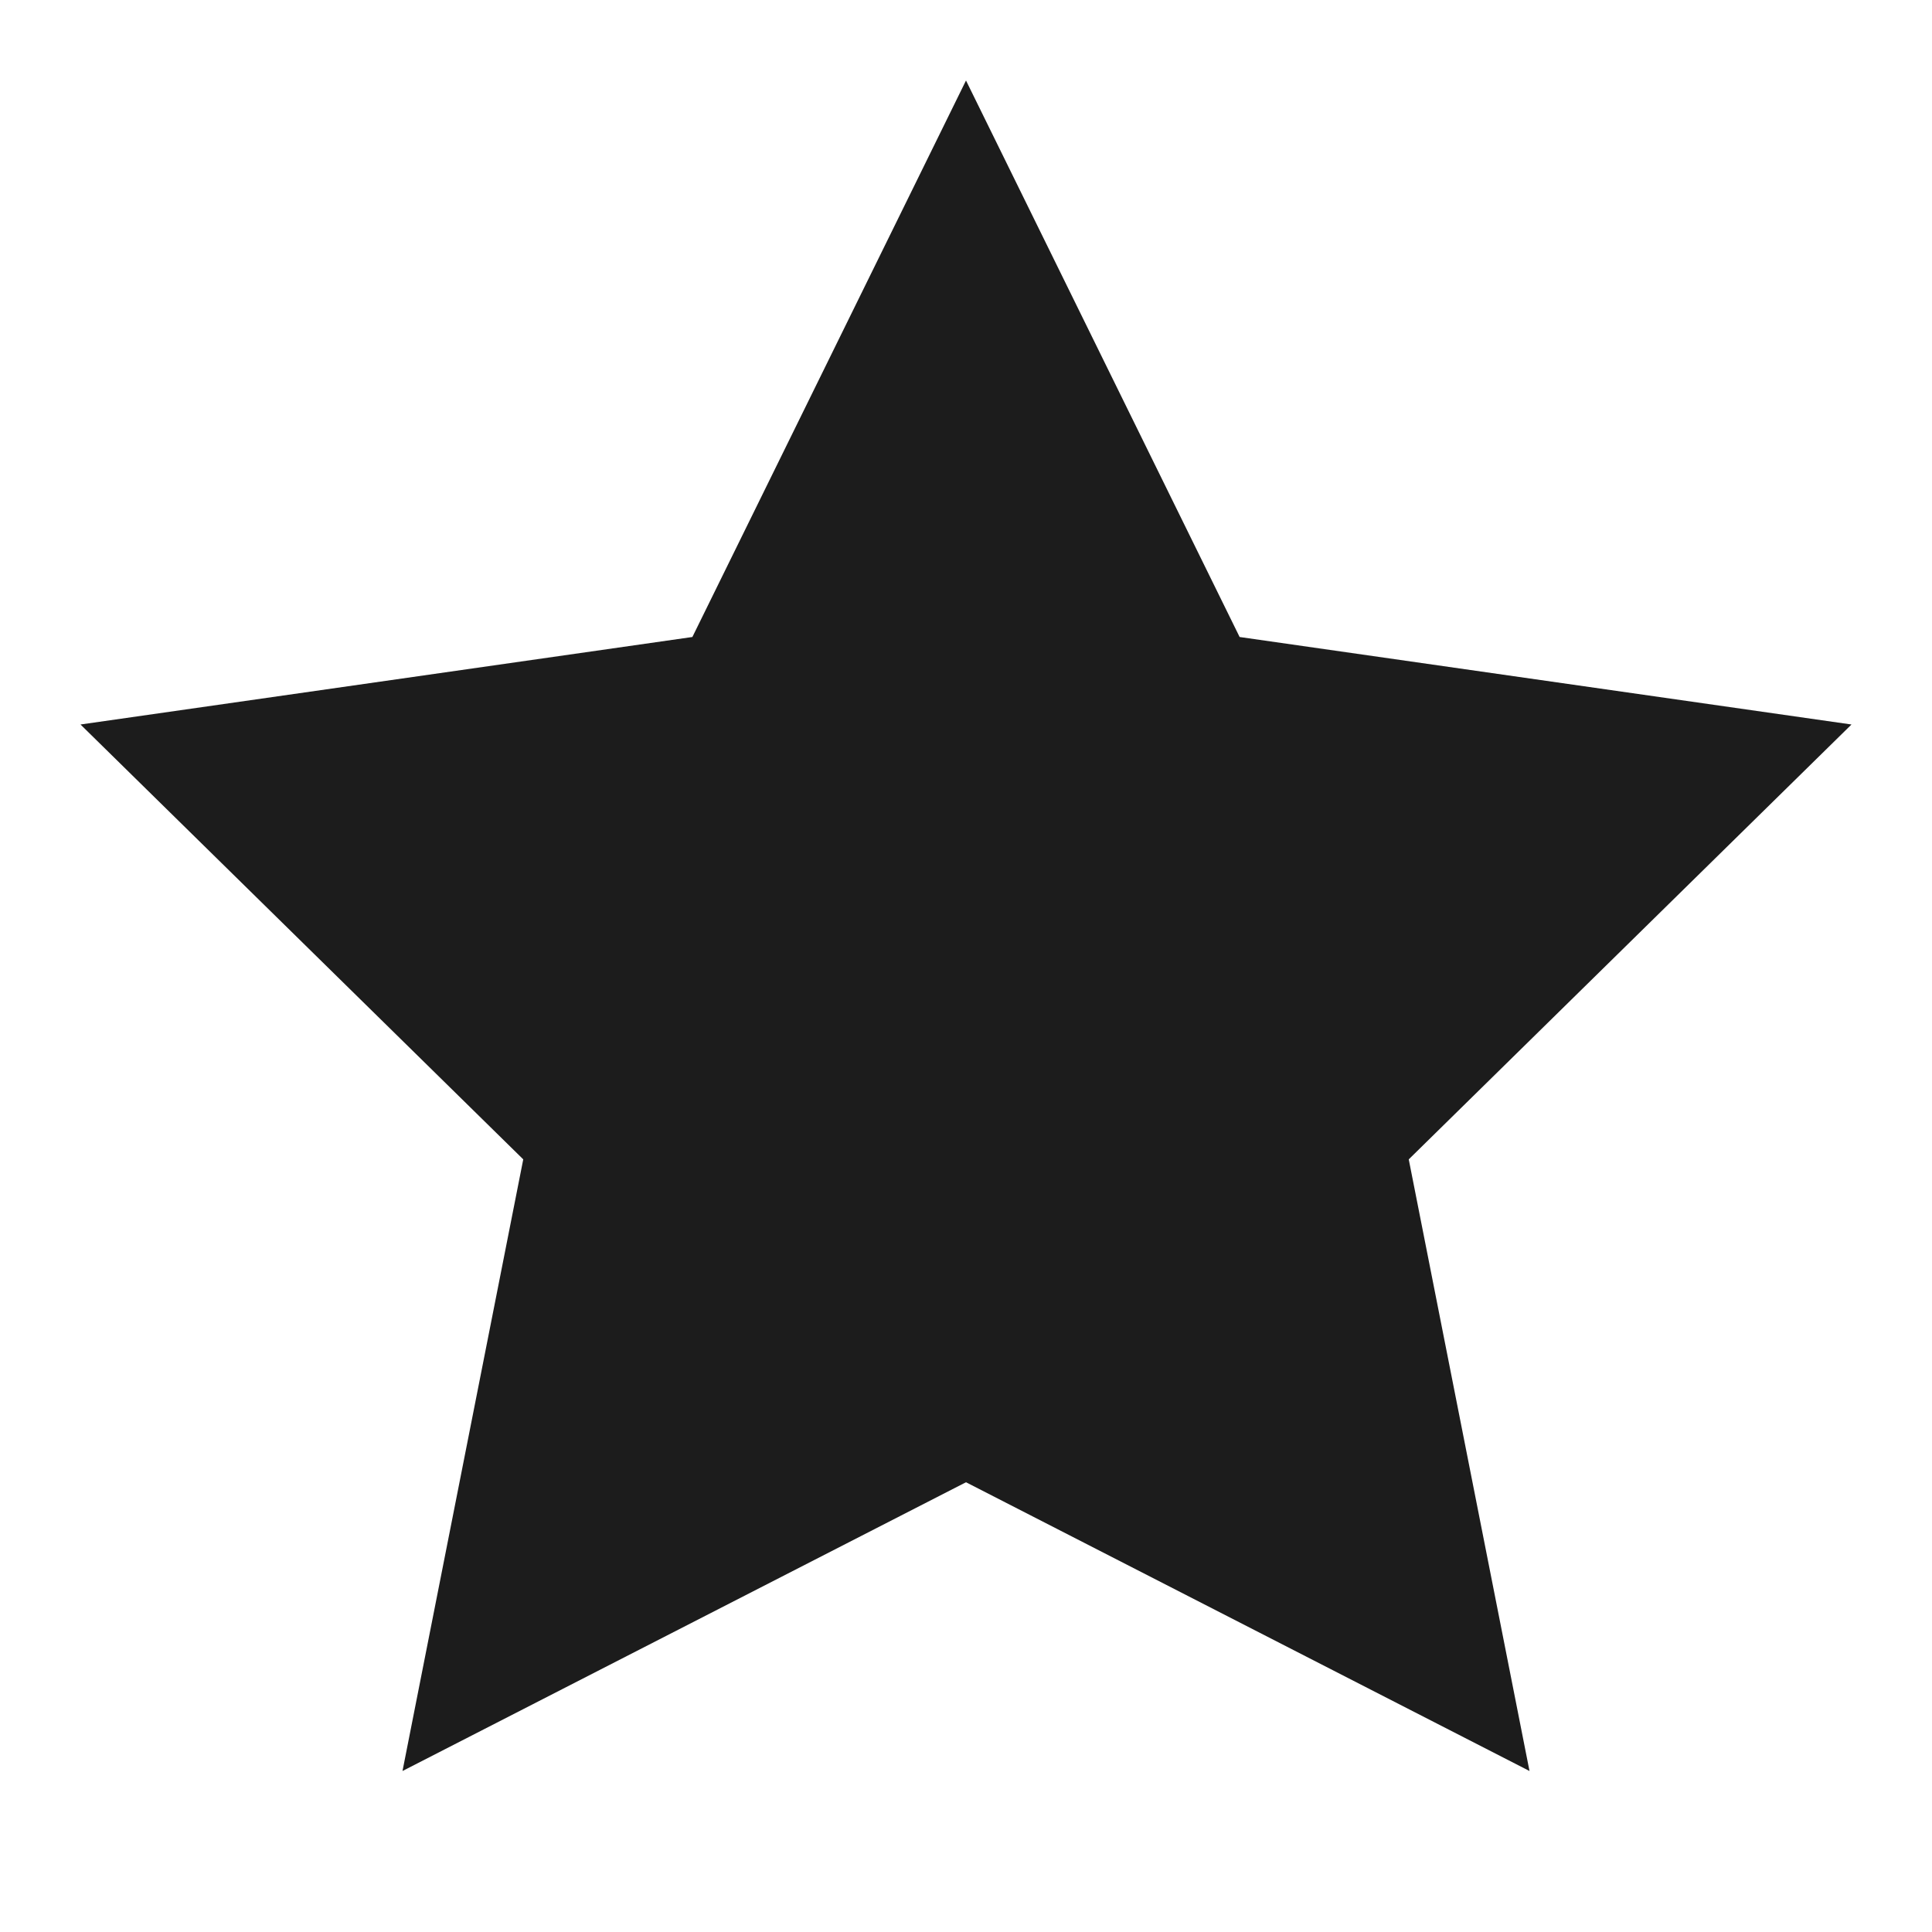 <svg xmlns="http://www.w3.org/2000/svg" width="24" height="24" viewBox="0 0 24 24"><path fill="#1c1c1c" d="M23 9l-5.5 5.402L19 22l-7-3.587L5 22l1.5-7.598L1 9l7.601-1.087L12 1l3.399 6.913L23 9z"/></svg>
